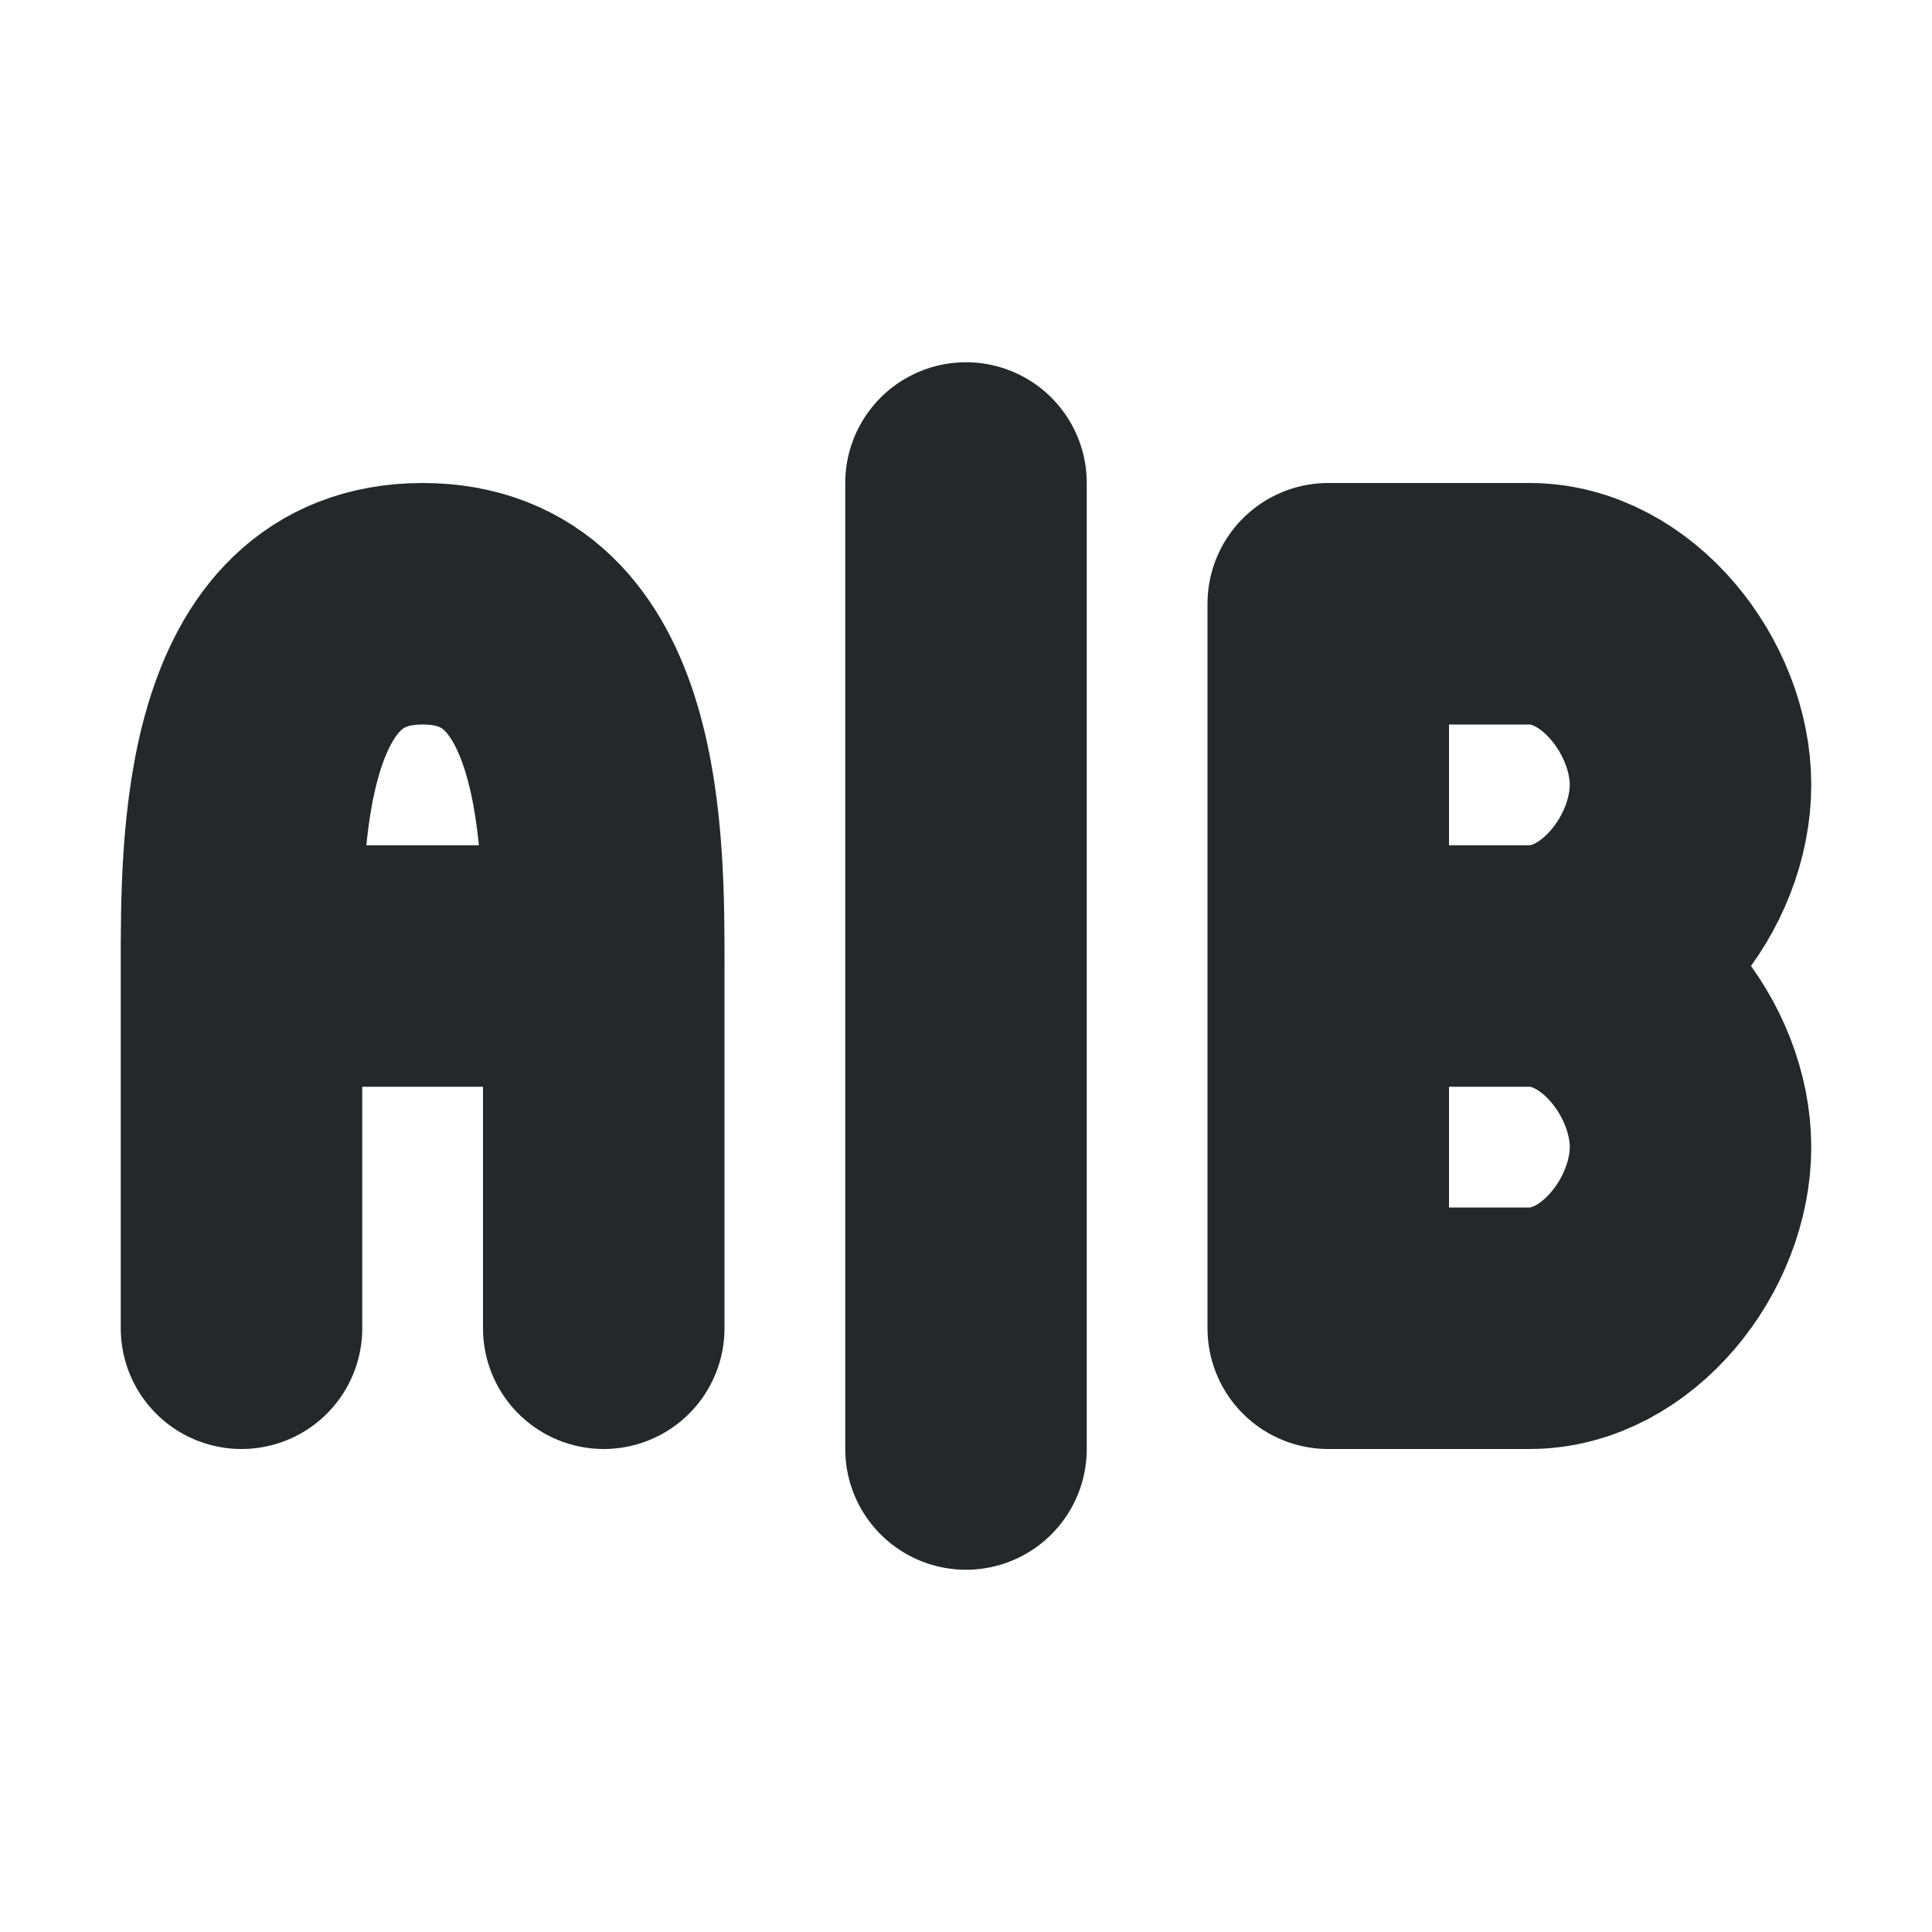 <svg width="16" height="16" viewBox="0 0 16 16" fill="none" xmlns="http://www.w3.org/2000/svg">
<path d="M2 11V8M5 11V8M2 8H5M2 8C2 7 1.986 5 3.5 5C5.014 5 5 7 5 8" stroke="#24282B" stroke-width="2" stroke-linecap="round" stroke-linejoin="round"/>
<path d="M8 4V12" stroke="#24282B" stroke-width="2" stroke-linecap="round" stroke-linejoin="round"/>
<path d="M11 11V5H12.667C13.393 5 14 5.774 14 6.5C14 7.226 13.393 8 12.667 8M11 11V8H12.667M11 11H12.667C13.393 11 14 10.226 14 9.5C14 8.774 13.393 8 12.667 8" stroke="#24282B" stroke-width="2" stroke-linecap="round" stroke-linejoin="round"/>
</svg>
